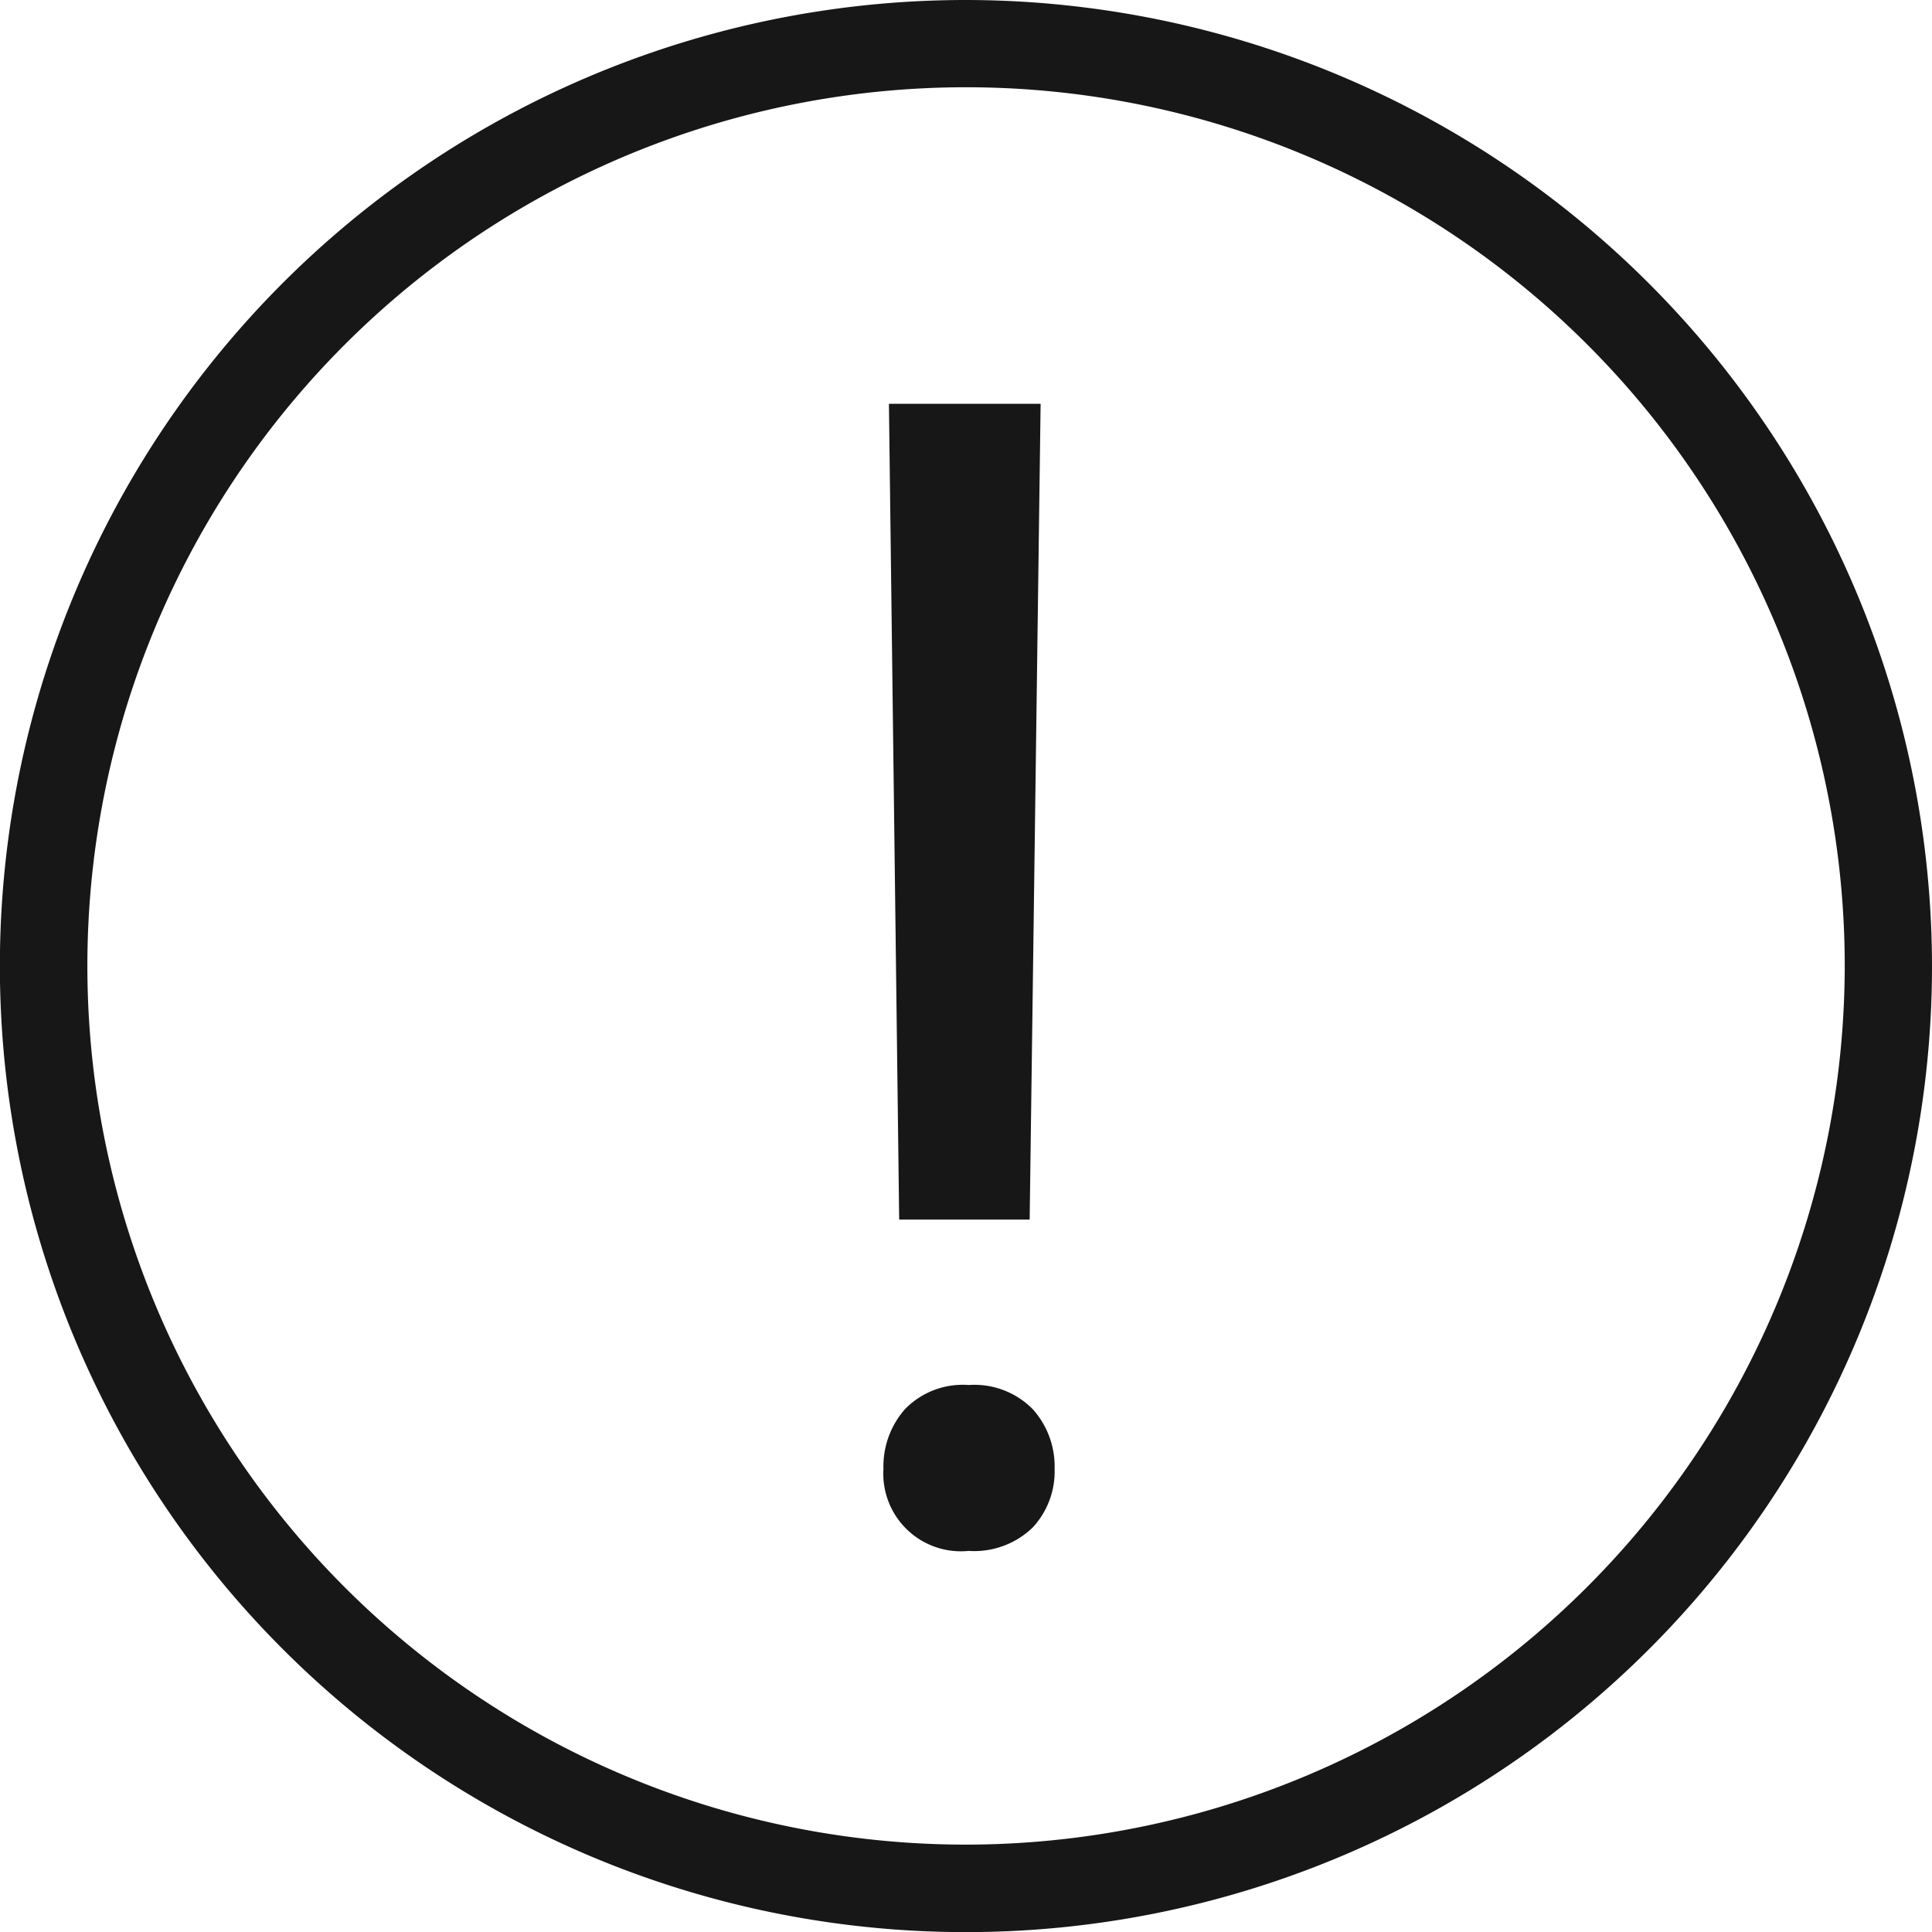 <svg xmlns="http://www.w3.org/2000/svg" viewBox="0 0 16.583 16.583"><title>WarningCircle</title>
	<path
		d="M8.315,11.888a.692.692,0,0,0-.547.207.742.742,0,0,0-.185.512.666.666,0,0,0,.731.705.722.722,0,0,0,.55-.201.706.706,0,0,0,.188-.504.735.735,0,0,0-.188-.512A.703.703,0,0,0,8.315,11.888Z"
		fill="#171717"/>
	<polygon points="8.838 10.468 8.932 3.466 7.63 3.466 7.718 10.468 8.838 10.468" fill="#171717"/>
	<path
		d="M8.292,0a8.292,8.292,0,1,0,8.291,8.292A8.301,8.301,0,0,0,8.292,0Zm0,15.833A7.542,7.542,0,1,1,15.834,8.292,7.55,7.55,0,0,1,8.292,15.833Z"
		fill="#171717"/>
</svg>
